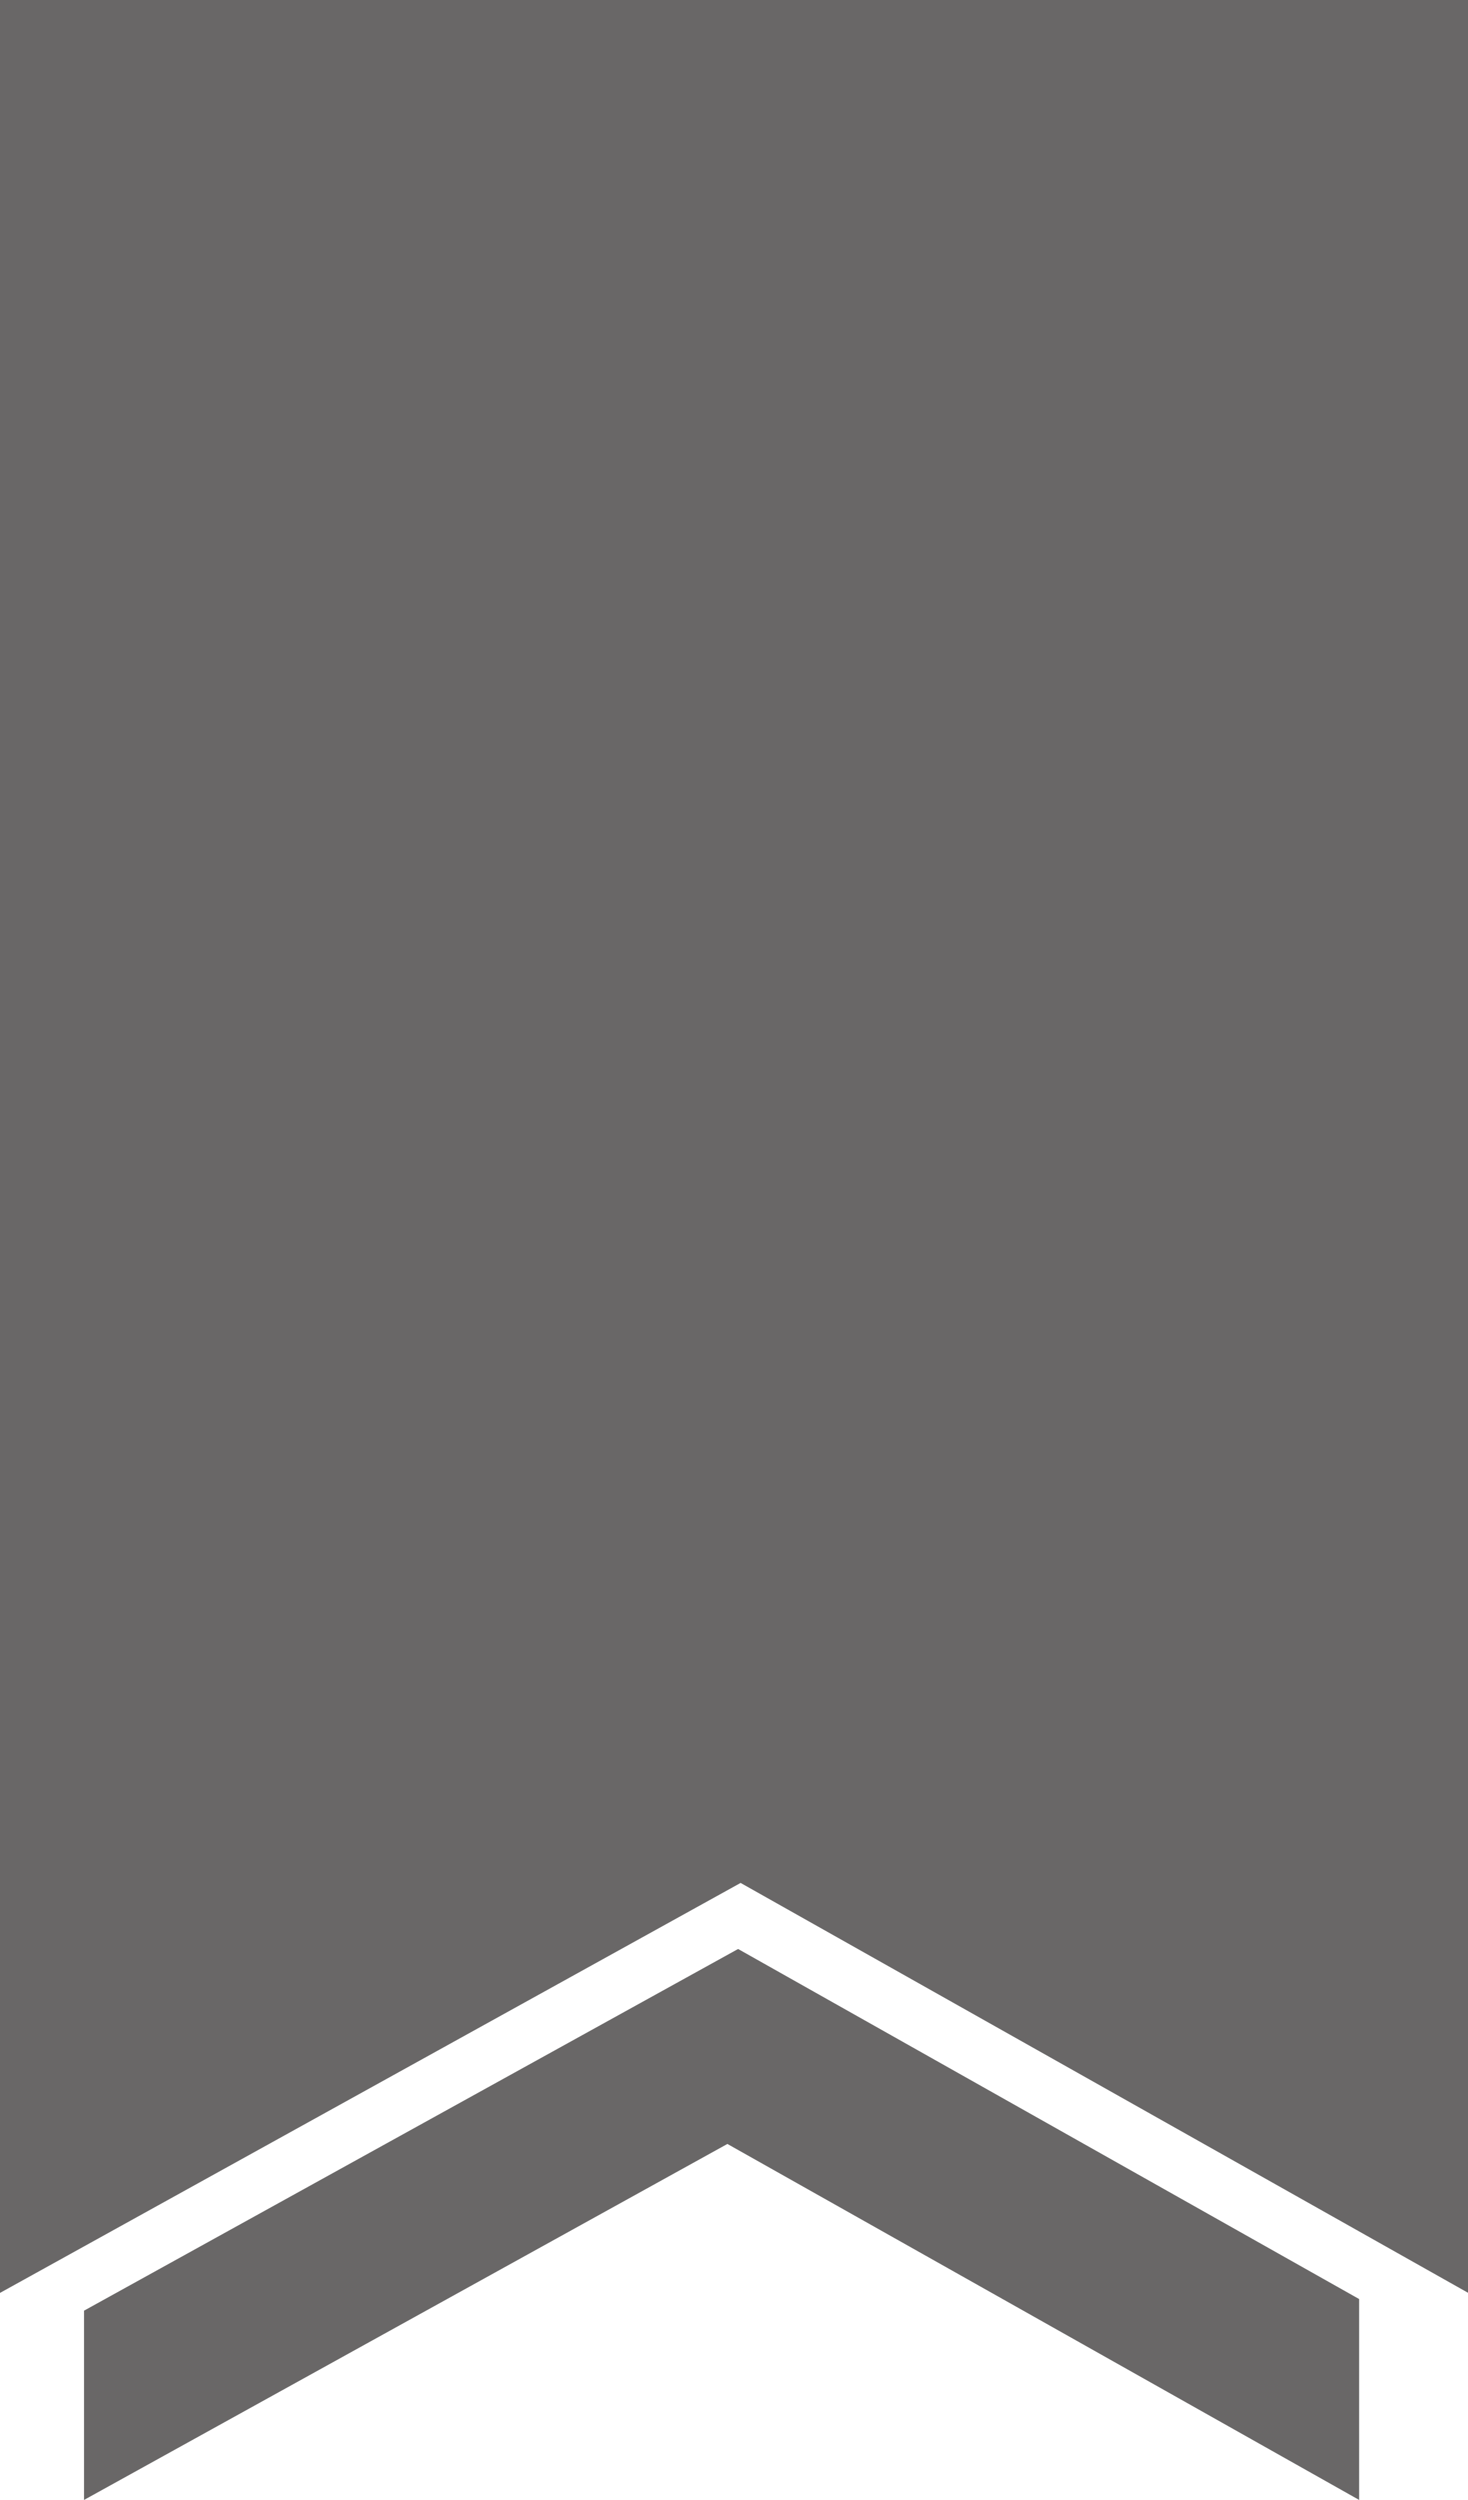 <svg xmlns="http://www.w3.org/2000/svg" viewBox="0 0 64.46 109.76"><defs><style>.cls-1{fill:#696767;}</style></defs><title>banner</title><g id="Layer_2" data-name="Layer 2"><g id="PAGE_Tips" data-name="PAGE Tips"><polygon class="cls-1" points="3.69 101.45 3.69 109.76 31.94 94.13 59.68 109.76 59.68 100.94 32.41 85.57 3.69 101.45"/><path class="cls-1" d="M32.52,0H0V100.67l32.52-18,31.95,18V0Z"/></g></g></svg>